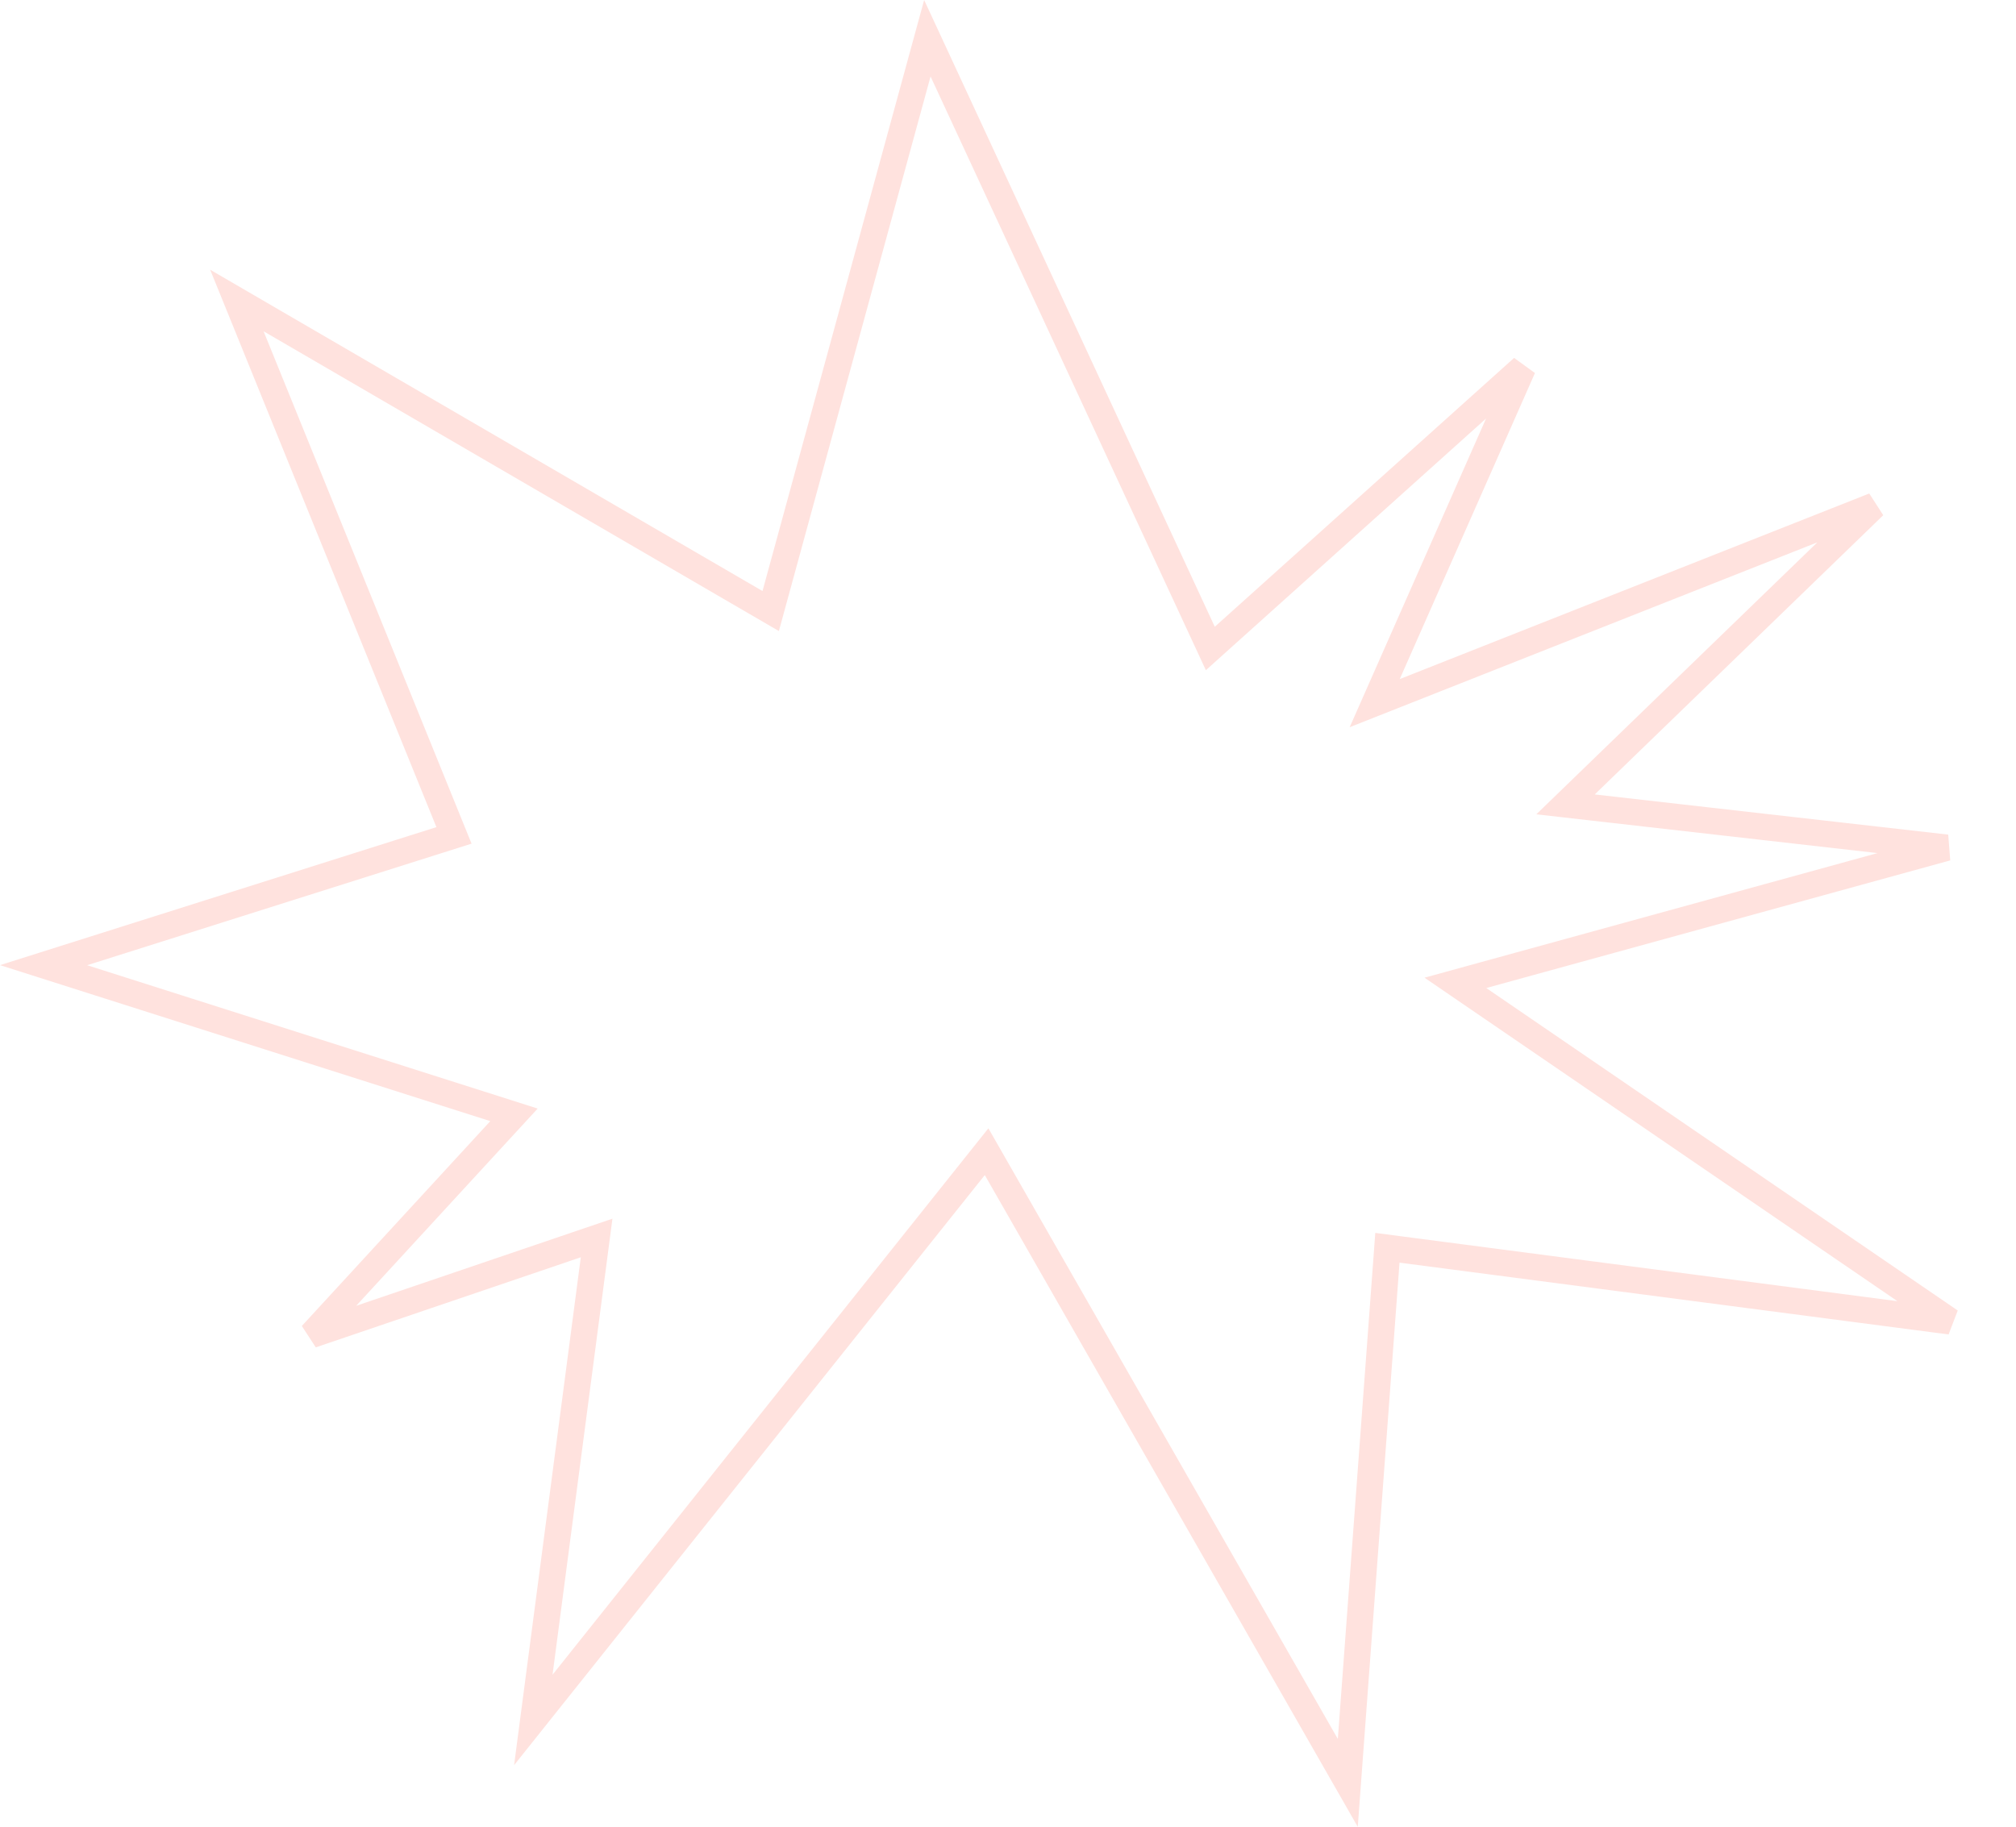 <svg width="459" height="416" viewBox="0 0 459 416" fill="none" xmlns="http://www.w3.org/2000/svg">
<path d="M226.82 266.094L224.626 262.259L221.87 265.714L121.425 391.66L135.21 286.693L135.838 281.909L131.27 283.462L70.927 303.977L113.838 257.332L117.024 253.869L112.54 252.442L9.921 219.787L100.267 191.212L103.363 190.232L102.142 187.223L53.931 68.429L172.097 137.183L175.47 139.145L176.499 135.381L211.138 8.706L273.857 143.988L275.565 147.67L278.584 144.957L346.733 83.732L315.948 153.425L312.993 160.117L319.795 157.427L426.691 115.167L361.003 178.751L356.438 183.17L362.751 183.887L443.231 193.035L337.599 222.097L331.362 223.813L336.701 227.466L444.042 300.9L319.028 284.551L315.882 284.139L315.648 287.304L306.865 405.995L226.82 266.094Z" stroke="#FFE2DE" stroke-width="6"/>
</svg>
